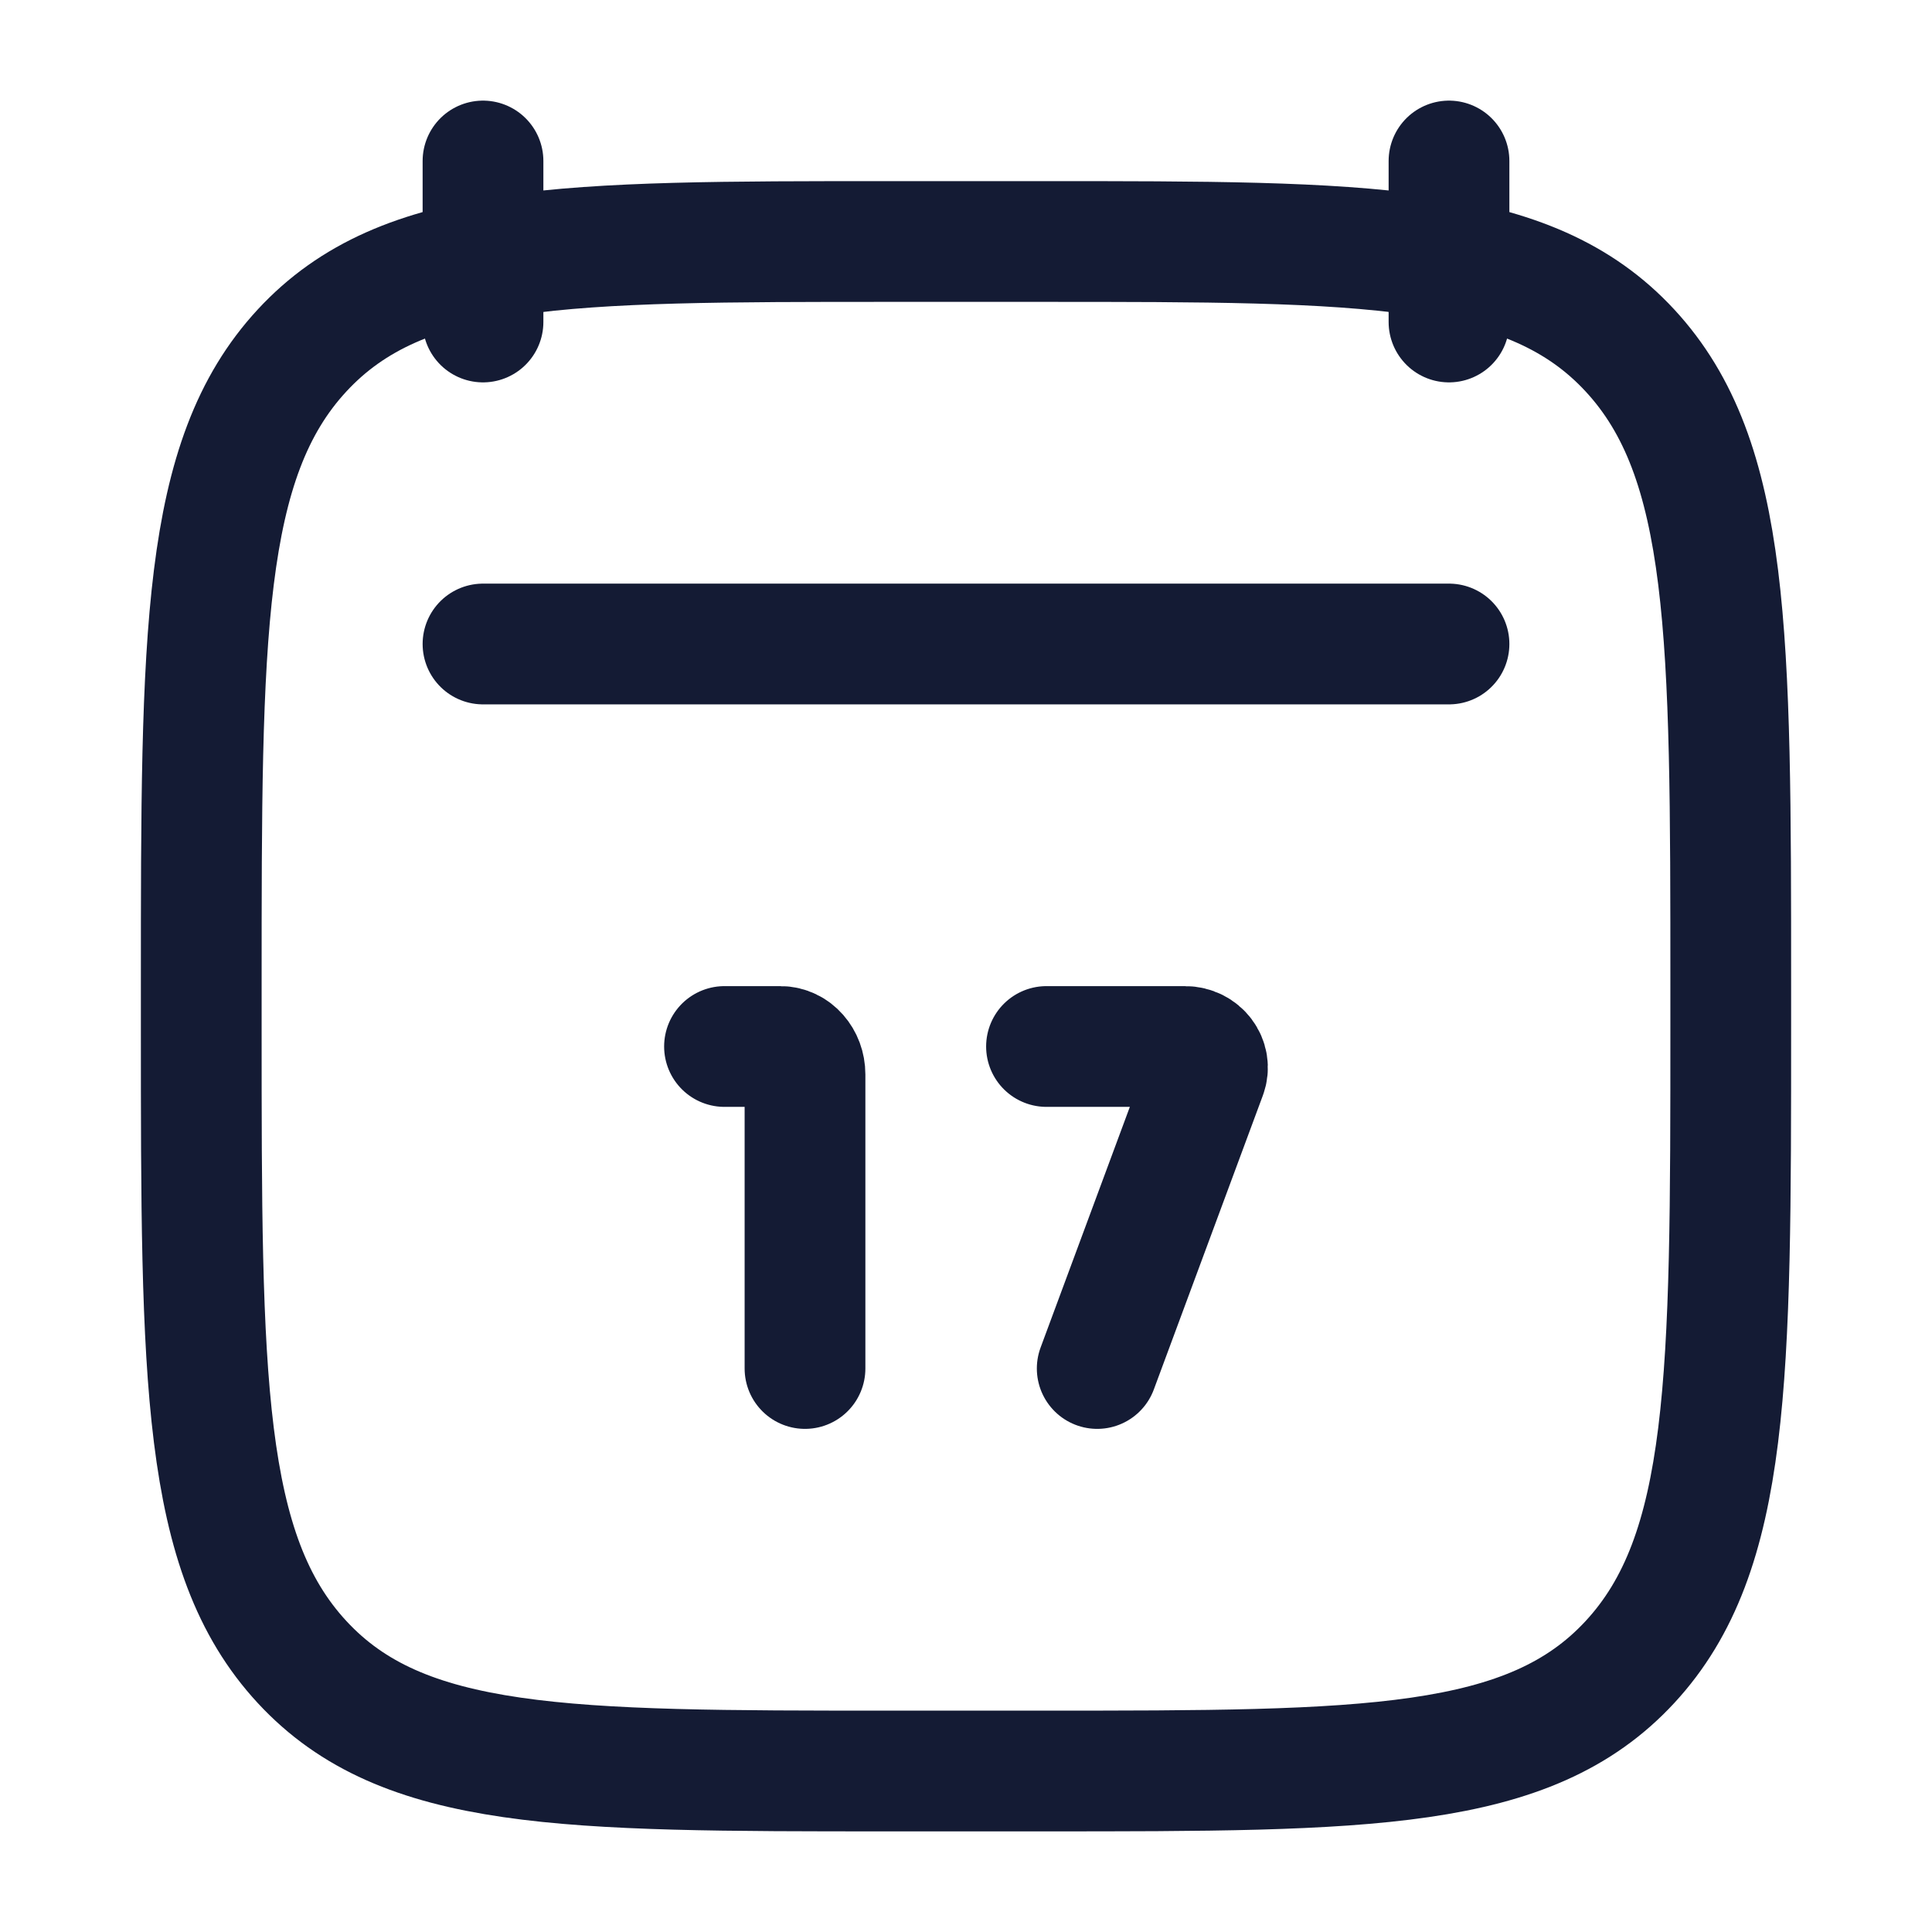 <svg width="24" height="24" viewBox="0 0 24 24" fill="none" xmlns="http://www.w3.org/2000/svg">
<g id="calendar-01">
<g id="calendar-01_2">
<g id="elements">
<path id="Vector" d="M18 2V4M6 2V4" stroke="#141B34" stroke-width="1.5" stroke-linecap="round" stroke-linejoin="round"/>
<path id="Vector_2" d="M10 17L10 13.347C10 13.155 9.863 13 9.695 13H9M13.63 17L14.984 13.349C15.047 13.178 14.913 13 14.721 13H13" stroke="#141B34" stroke-width="1.5" stroke-linecap="round"/>
<path id="Vector_3" d="M2.5 12.243C2.5 7.886 2.5 5.707 3.752 4.354C5.004 3 7.019 3 11.05 3H12.95C16.98 3 18.996 3 20.248 4.354C21.5 5.707 21.5 7.886 21.5 12.243V12.757C21.5 17.114 21.5 19.293 20.248 20.646C18.996 22 16.98 22 12.95 22H11.05C7.019 22 5.004 22 3.752 20.646C2.5 19.293 2.5 17.114 2.5 12.757V12.243Z" stroke="#141B34" stroke-width="1.5" stroke-linecap="round" stroke-linejoin="round"/>
<path id="Vector 4049" d="M6 8H18" stroke="#141B34" stroke-width="1.5" stroke-linecap="round" stroke-linejoin="round"/>
</g>
</g>
</g>
</svg>
